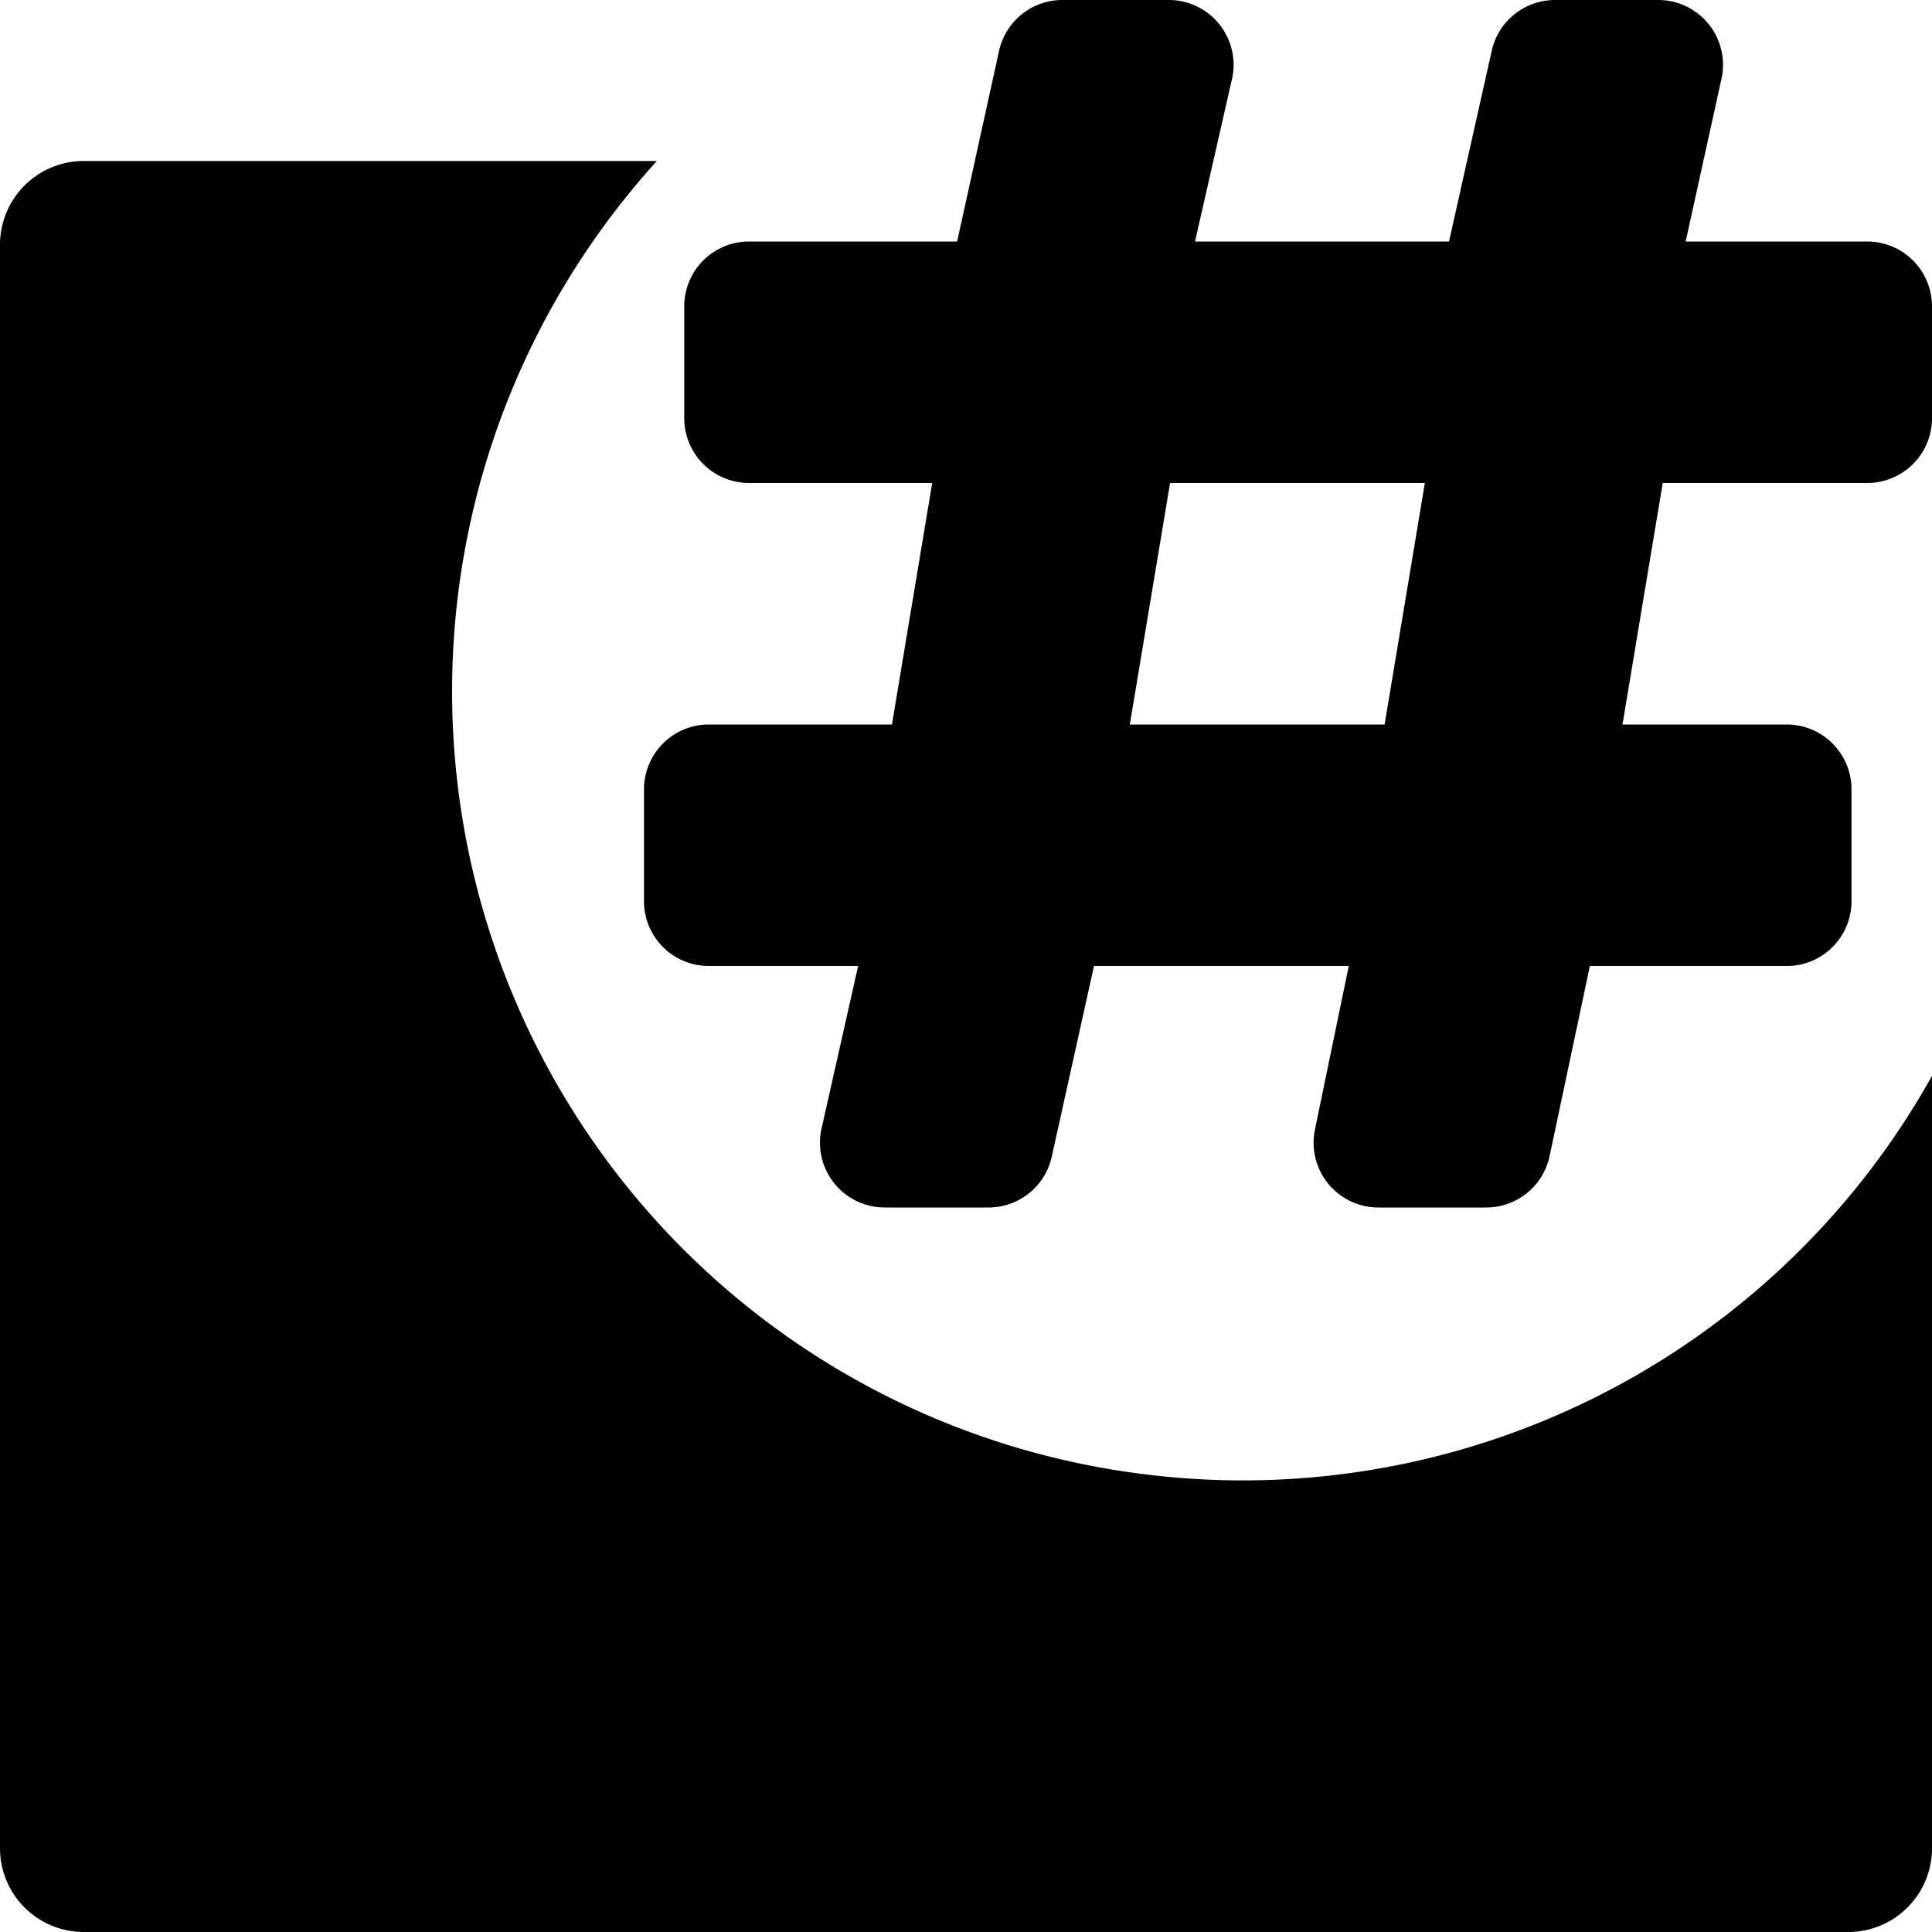 <svg id="fill" xmlns="http://www.w3.org/2000/svg" viewBox="0 0 48 48"><title>Filled_</title><path d="M41.88,6l0.88-4a1.61,1.61,0,0,0-1.57-2H38.63a1.61,1.61,0,0,0-1.57,1.27L36,6H29.69l0.91-4A1.61,1.61,0,0,0,29,0H26.39a1.61,1.61,0,0,0-1.57,1.27L23.78,6H18.61A1.61,1.61,0,0,0,17,7.61v2.78A1.61,1.61,0,0,0,18.61,12h4.55l-1,6H17.61A1.61,1.61,0,0,0,16,19.61v2.78A1.61,1.61,0,0,0,17.61,24h3.71l-0.9,4A1.61,1.61,0,0,0,22,30h2.56a1.61,1.61,0,0,0,1.57-1.26L27.18,24h6.33l-0.84,4.06A1.61,1.61,0,0,0,34.25,30h2.67a1.61,1.61,0,0,0,1.58-1.28l1-4.72h4.92A1.61,1.61,0,0,0,46,22.39V19.61A1.61,1.61,0,0,0,44.39,18H40.31l1-6h5.08A1.61,1.61,0,0,0,48,10.39V7.61A1.61,1.61,0,0,0,46.39,6H41.88ZM34.4,18H28.07l1-6H35.4Z"/><path d="M28.3,36.61A19.6,19.6,0,0,1,16.32,4L2.09,4A2.08,2.08,0,0,0,0,6.09V45.92A2.08,2.08,0,0,0,2.08,48H45.92A2.08,2.08,0,0,0,48,45.92V26.73A19.61,19.61,0,0,1,28.3,36.61Z"/></svg>